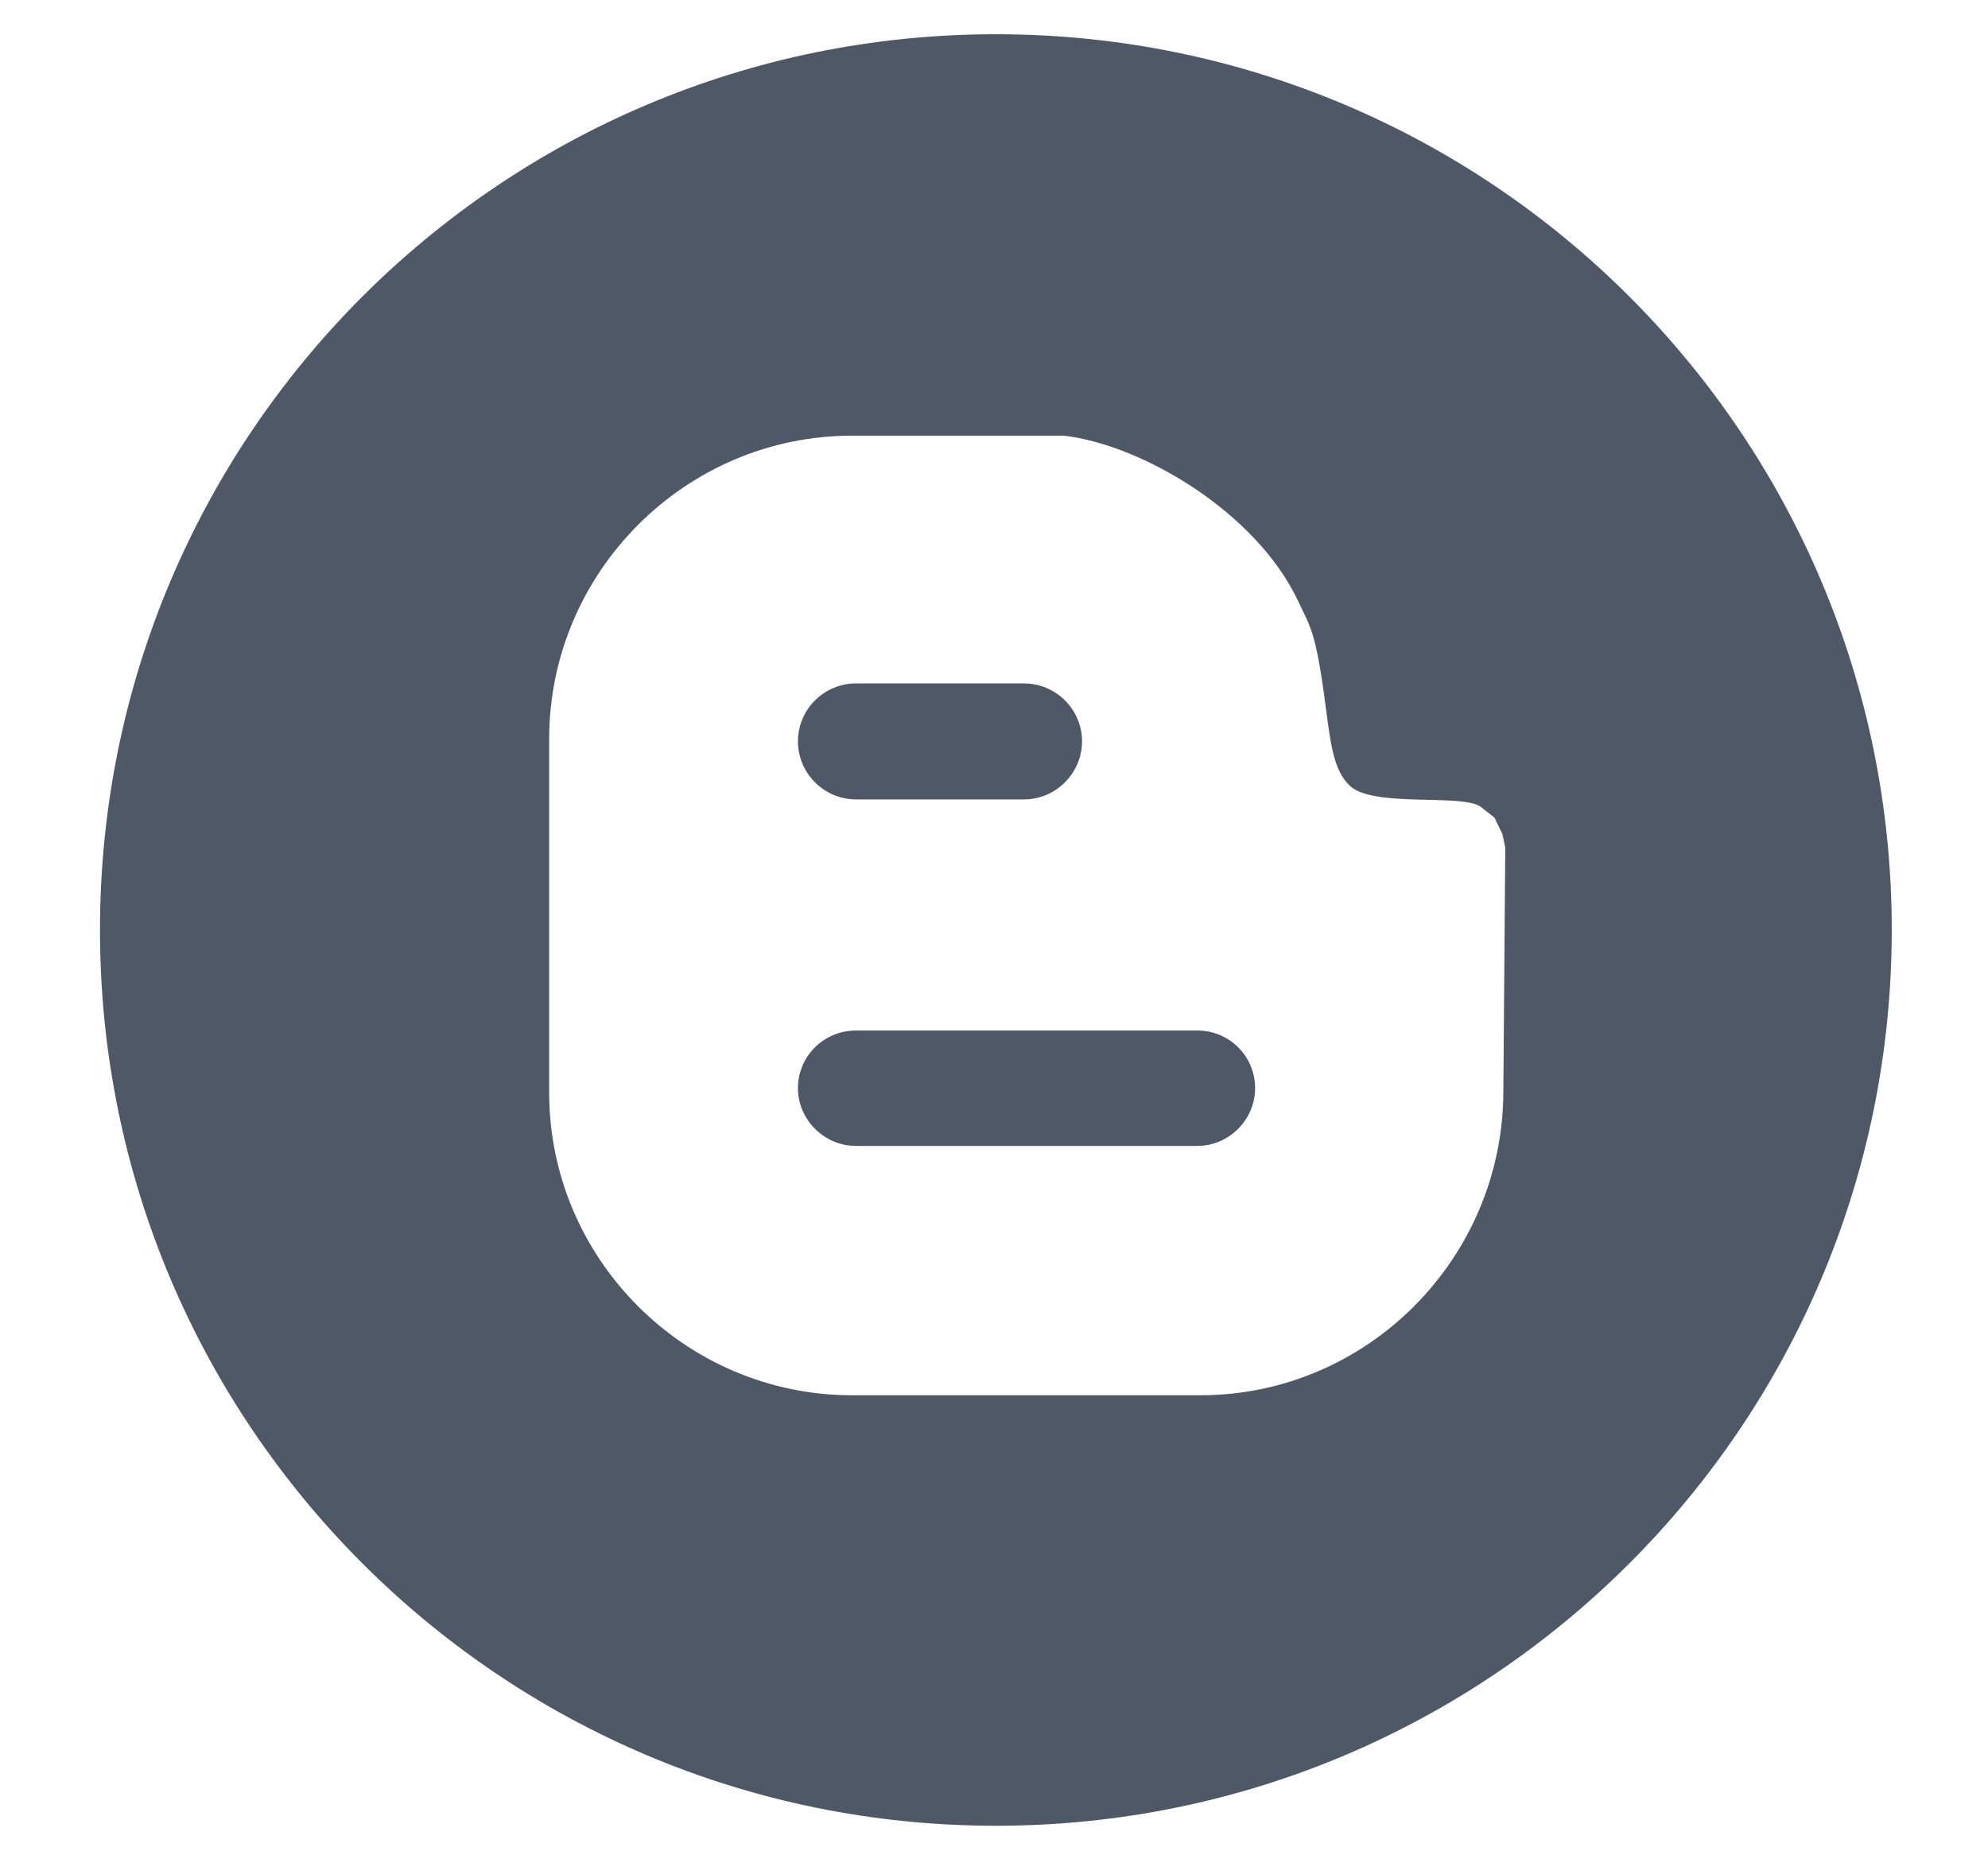 <?xml version="1.0" encoding="utf-8"?>
<!-- Generator: Adobe Illustrator 15.0.0, SVG Export Plug-In . SVG Version: 6.00 Build 0)  -->
<!DOCTYPE svg PUBLIC "-//W3C//DTD SVG 1.0//EN" "http://www.w3.org/TR/2001/REC-SVG-20010904/DTD/svg10.dtd">
<svg version="1.0" id="Layer_1" xmlns="http://www.w3.org/2000/svg" xmlns:xlink="http://www.w3.org/1999/xlink" x="0px" y="0px"
	 width="105px" height="98px" viewBox="30 28 48 51" style="enable-background:new 0 0 105 98;" xml:space="preserve">
<style type="text/css">
<![CDATA[
	.st0{fill:#4E5867;}
]]>
</style>
<g>
	<path class="st0" d="M59.59,56.328h-9.385c-0.881,0-1.594,0.707-1.594,1.584c0,0.861,0.713,1.588,1.594,1.588h9.385
		c0.877,0,1.587-0.727,1.587-1.588C61.177,57.035,60.467,56.328,59.59,56.328z"/>
	<path class="st0" d="M50.205,49.975h4.62c0.88,0,1.595-0.725,1.595-1.596c0-0.873-0.715-1.592-1.595-1.592h-4.62
		c-0.881,0-1.594,0.719-1.594,1.592C48.611,49.25,49.324,49.975,50.205,49.975z"/>
	<path class="st0" d="M54.052,28.941c-13.601,0-24.625,11.023-24.625,24.623s11.024,24.625,24.625,24.625
		s24.624-11.025,24.624-24.625S67.652,28.941,54.052,28.941z M68,58.035c-0.025,4.574-3.748,8.32-8.33,8.32H50.1
		c-4.582,0-8.327-3.746-8.327-8.32v-9.721c0-4.584,3.745-8.338,8.327-8.338h5.824c2.152,0.256,5.281,2.098,6.436,4.549
		c0.316,0.686,0.484,0.793,0.747,2.83c0.142,1.049,0.214,1.824,0.683,2.254c0.658,0.6,3.109,0.197,3.593,0.574l0.372,0.291
		l0.221,0.459l0.077,0.367L68,58.035z"/>
</g>
</svg>
